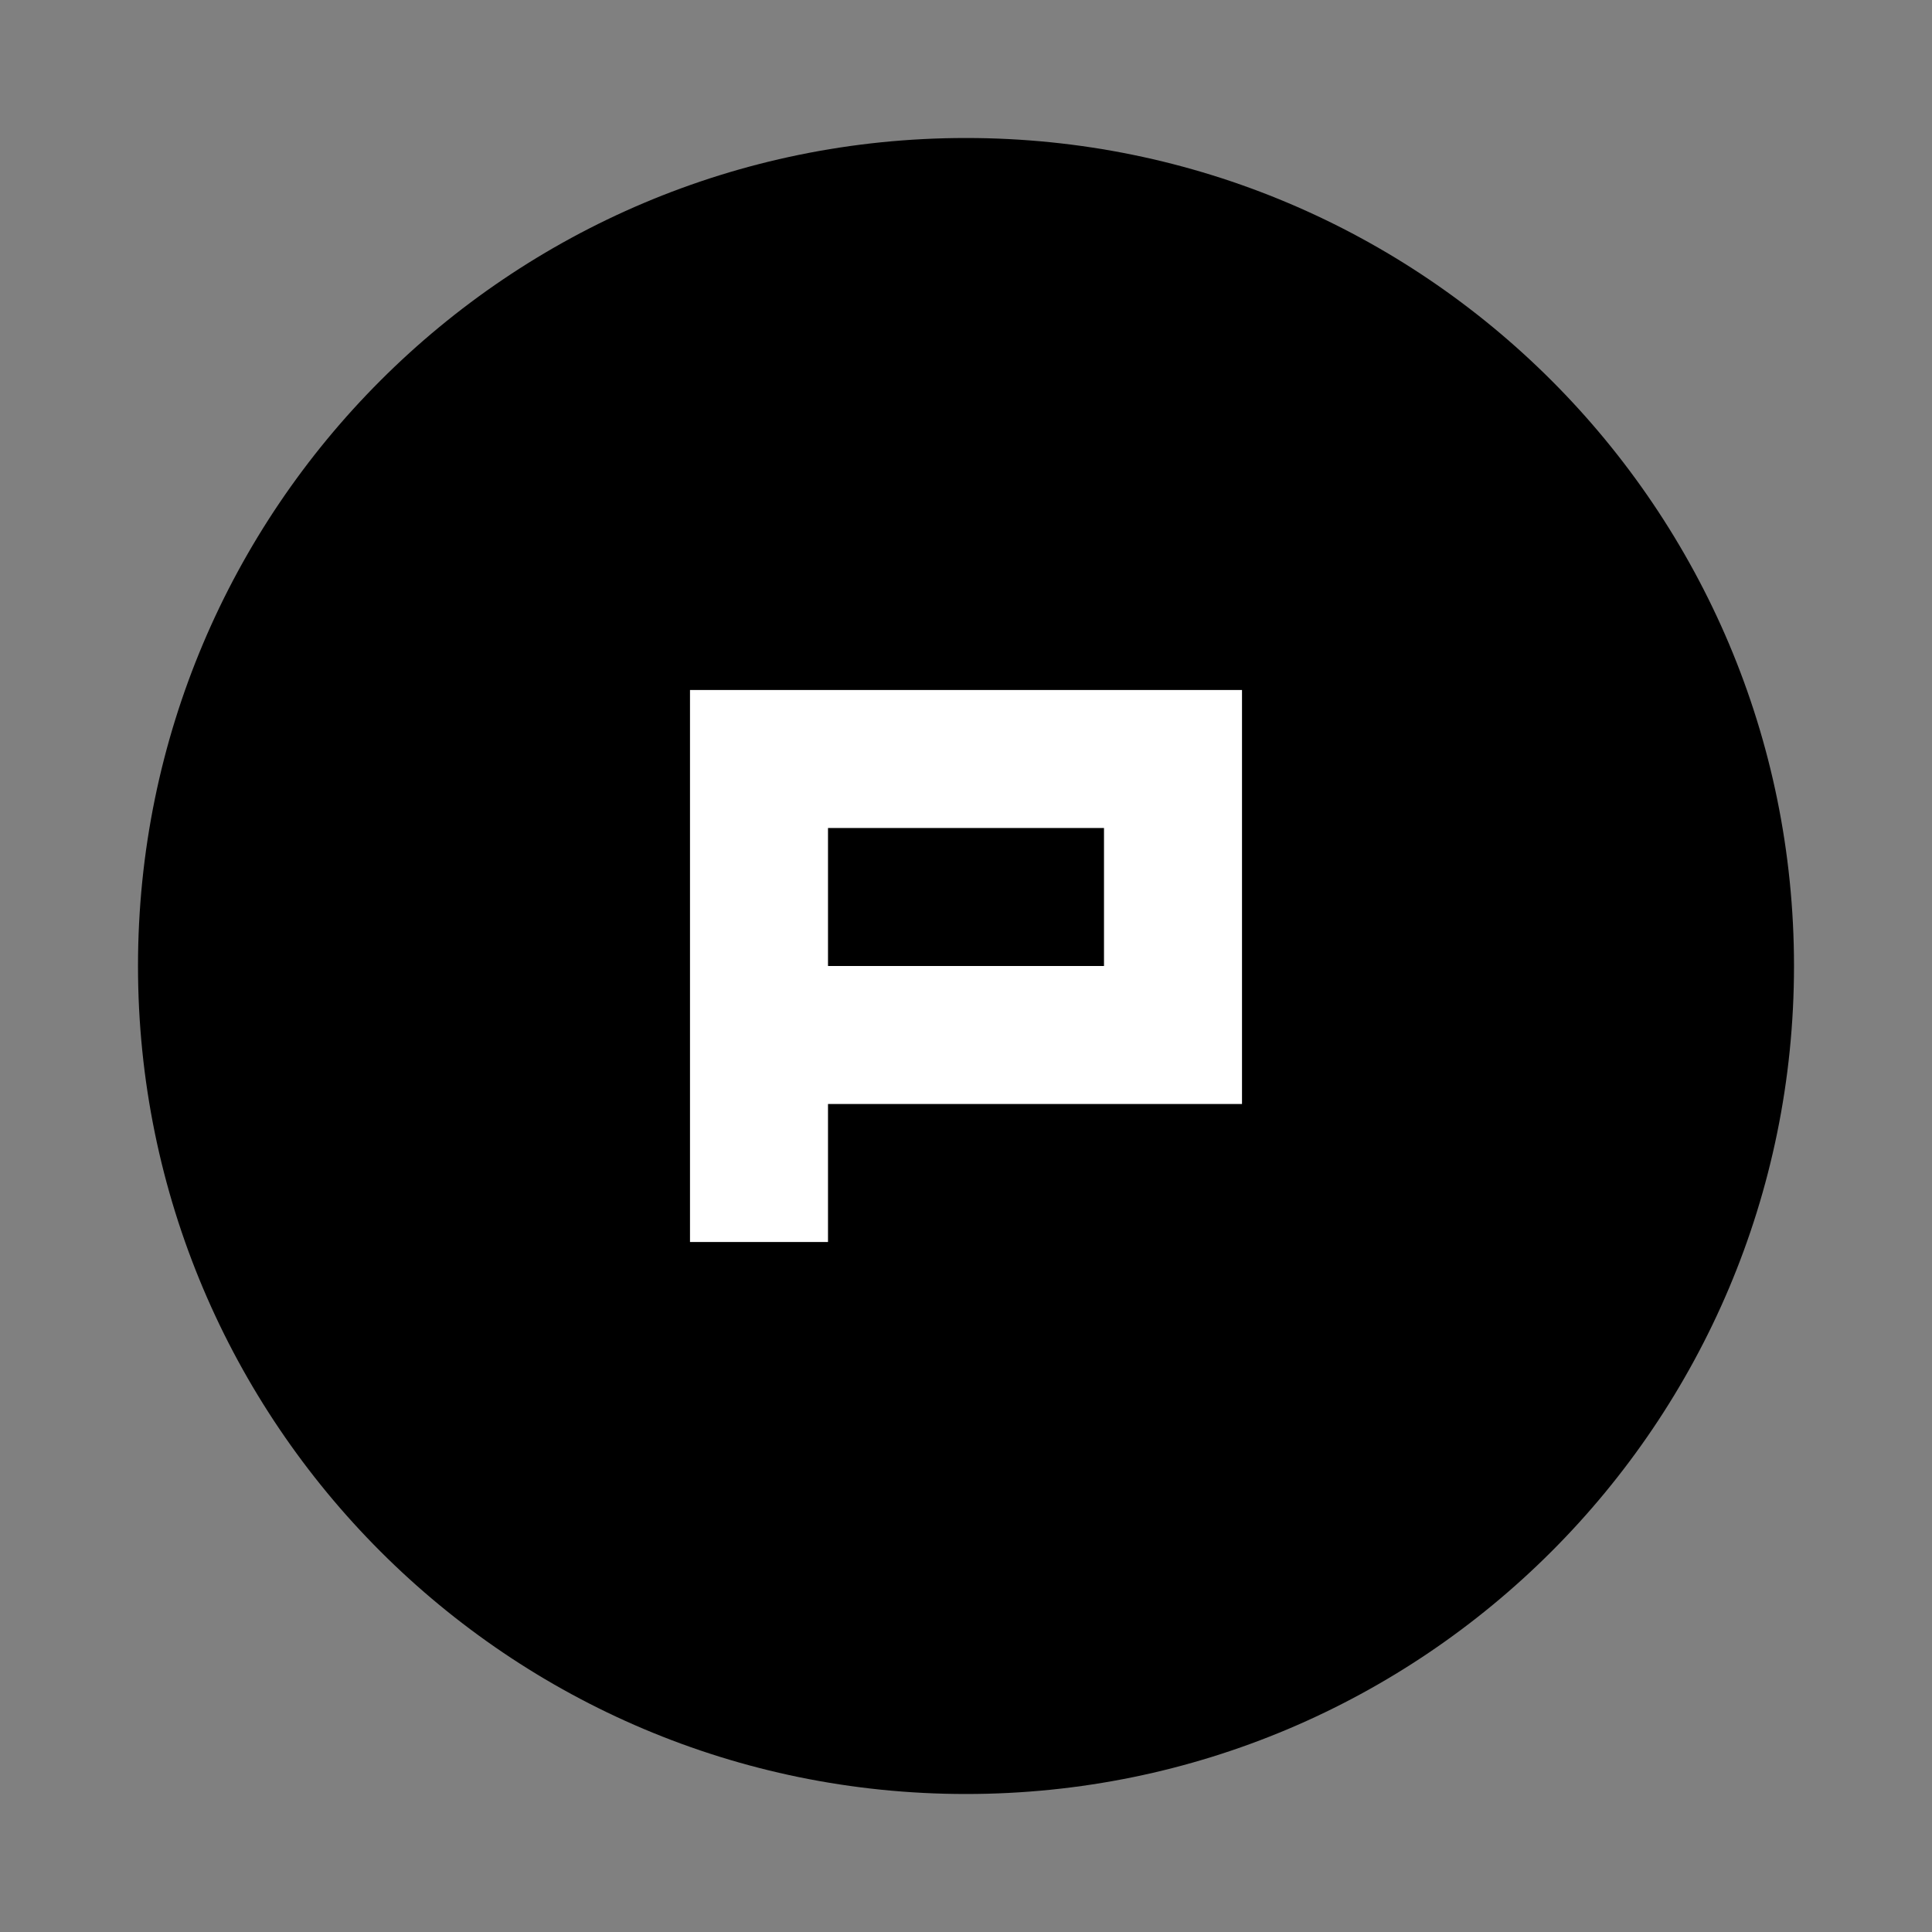 <?xml version="1.0" encoding="UTF-8" standalone="no"?>
<svg width="14px" height="14px" viewBox="0 0 14 14" version="1.1" xmlns="http://www.w3.org/2000/svg" xmlns:xlink="http://www.w3.org/1999/xlink" xmlns:sketch="http://www.bohemiancoding.com/sketch/ns">
    <rect x="0" y="0" width="14" height="14" fill="#808080" stroke="none"/>
    <title>production-black-med</title>
    <description>Created with Sketch (http://www.bohemiancoding.com/sketch)</description>
    <defs></defs>
    <g id="Page-1" stroke="none" stroke-width="1" fill="none" fill-rule="evenodd" sketch:type="MSPage">
        <path d="M7,13 C10.314,13 13,10.314 13,7 C13,3.686 10.314,1 7,1 C3.686,1 1,3.686 1,7 C1,10.314 3.686,13 7,13 Z" id="Oval-1" fill="#000000" sketch:type="MSShapeGroup"></path>
        <path d="M5,5 L5,9 L6,9 L6,5 L5,5 Z M6,5 L6,6 L9,6 L9,5 L6,5 Z M8,6 L8,7 L9,7 L9,6 L8,6 Z M6,7 L6,8 L9,8 L9,7 L6,7 Z" id="Rectangle-1" fill="#FFFFFF" sketch:type="MSShapeGroup"></path>
    </g>
</svg>